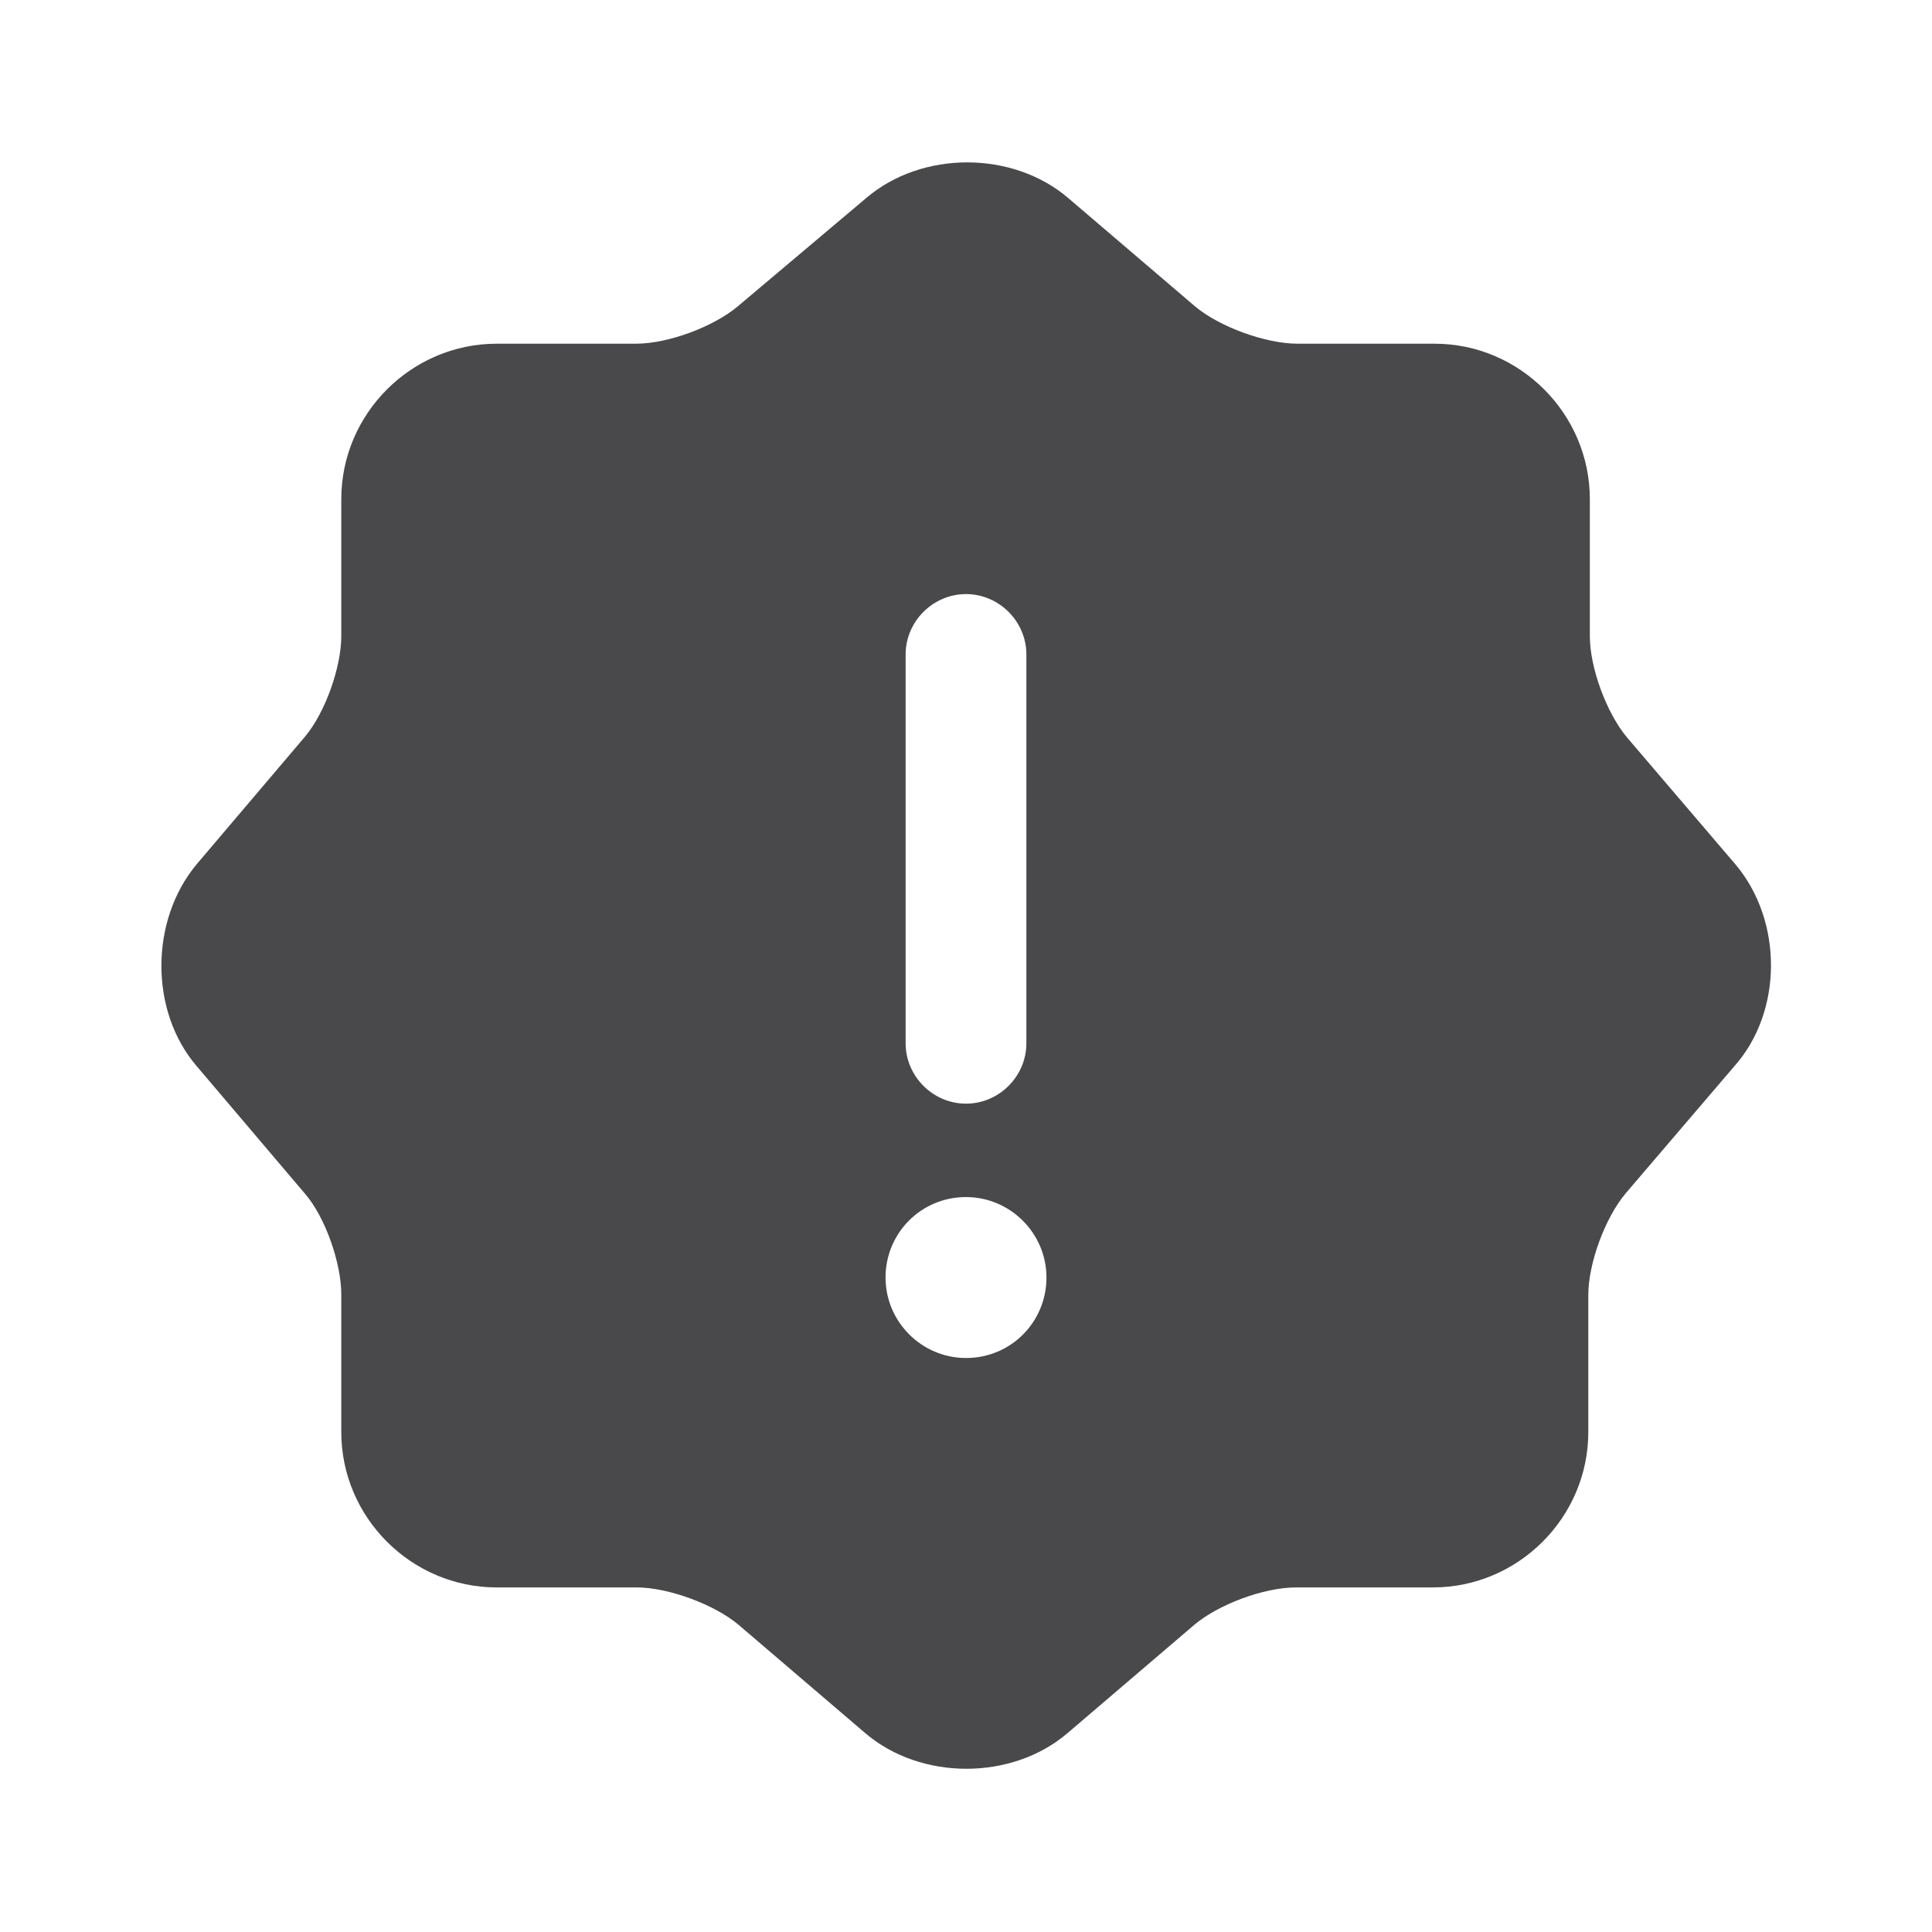 <svg width="20" height="20" viewBox="0 0 20 20" fill="none" xmlns="http://www.w3.org/2000/svg">
<path d="M17.967 8.95L16.842 7.633C16.633 7.383 16.458 6.917 16.458 6.583V5.167C16.458 4.283 15.733 3.558 14.85 3.558H13.433C13.1 3.558 12.625 3.383 12.375 3.175L11.058 2.05C10.483 1.558 9.542 1.558 8.967 2.05L7.633 3.175C7.383 3.383 6.917 3.558 6.583 3.558H5.142C4.258 3.558 3.533 4.283 3.533 5.167V6.583C3.533 6.908 3.367 7.375 3.158 7.625L2.033 8.95C1.55 9.533 1.55 10.467 2.033 11.033L3.158 12.358C3.367 12.6 3.533 13.075 3.533 13.4V14.825C3.533 15.708 4.258 16.433 5.142 16.433H6.592C6.917 16.433 7.392 16.608 7.642 16.817L8.958 17.942C9.533 18.433 10.475 18.433 11.05 17.942L12.367 16.817C12.617 16.608 13.083 16.433 13.417 16.433H14.833C15.717 16.433 16.442 15.708 16.442 14.825V13.408C16.442 13.075 16.617 12.608 16.825 12.358L17.95 11.042C18.458 10.475 18.458 9.533 17.967 8.95ZM9.375 6.775C9.375 6.433 9.658 6.15 10 6.15C10.342 6.15 10.625 6.433 10.625 6.775V10.8C10.625 11.142 10.342 11.425 10 11.425C9.658 11.425 9.375 11.142 9.375 10.8V6.775ZM10 14.058C9.542 14.058 9.167 13.683 9.167 13.225C9.167 12.767 9.533 12.392 10 12.392C10.458 12.392 10.833 12.767 10.833 13.225C10.833 13.683 10.467 14.058 10 14.058Z" fill="#49494B"/>
</svg>

